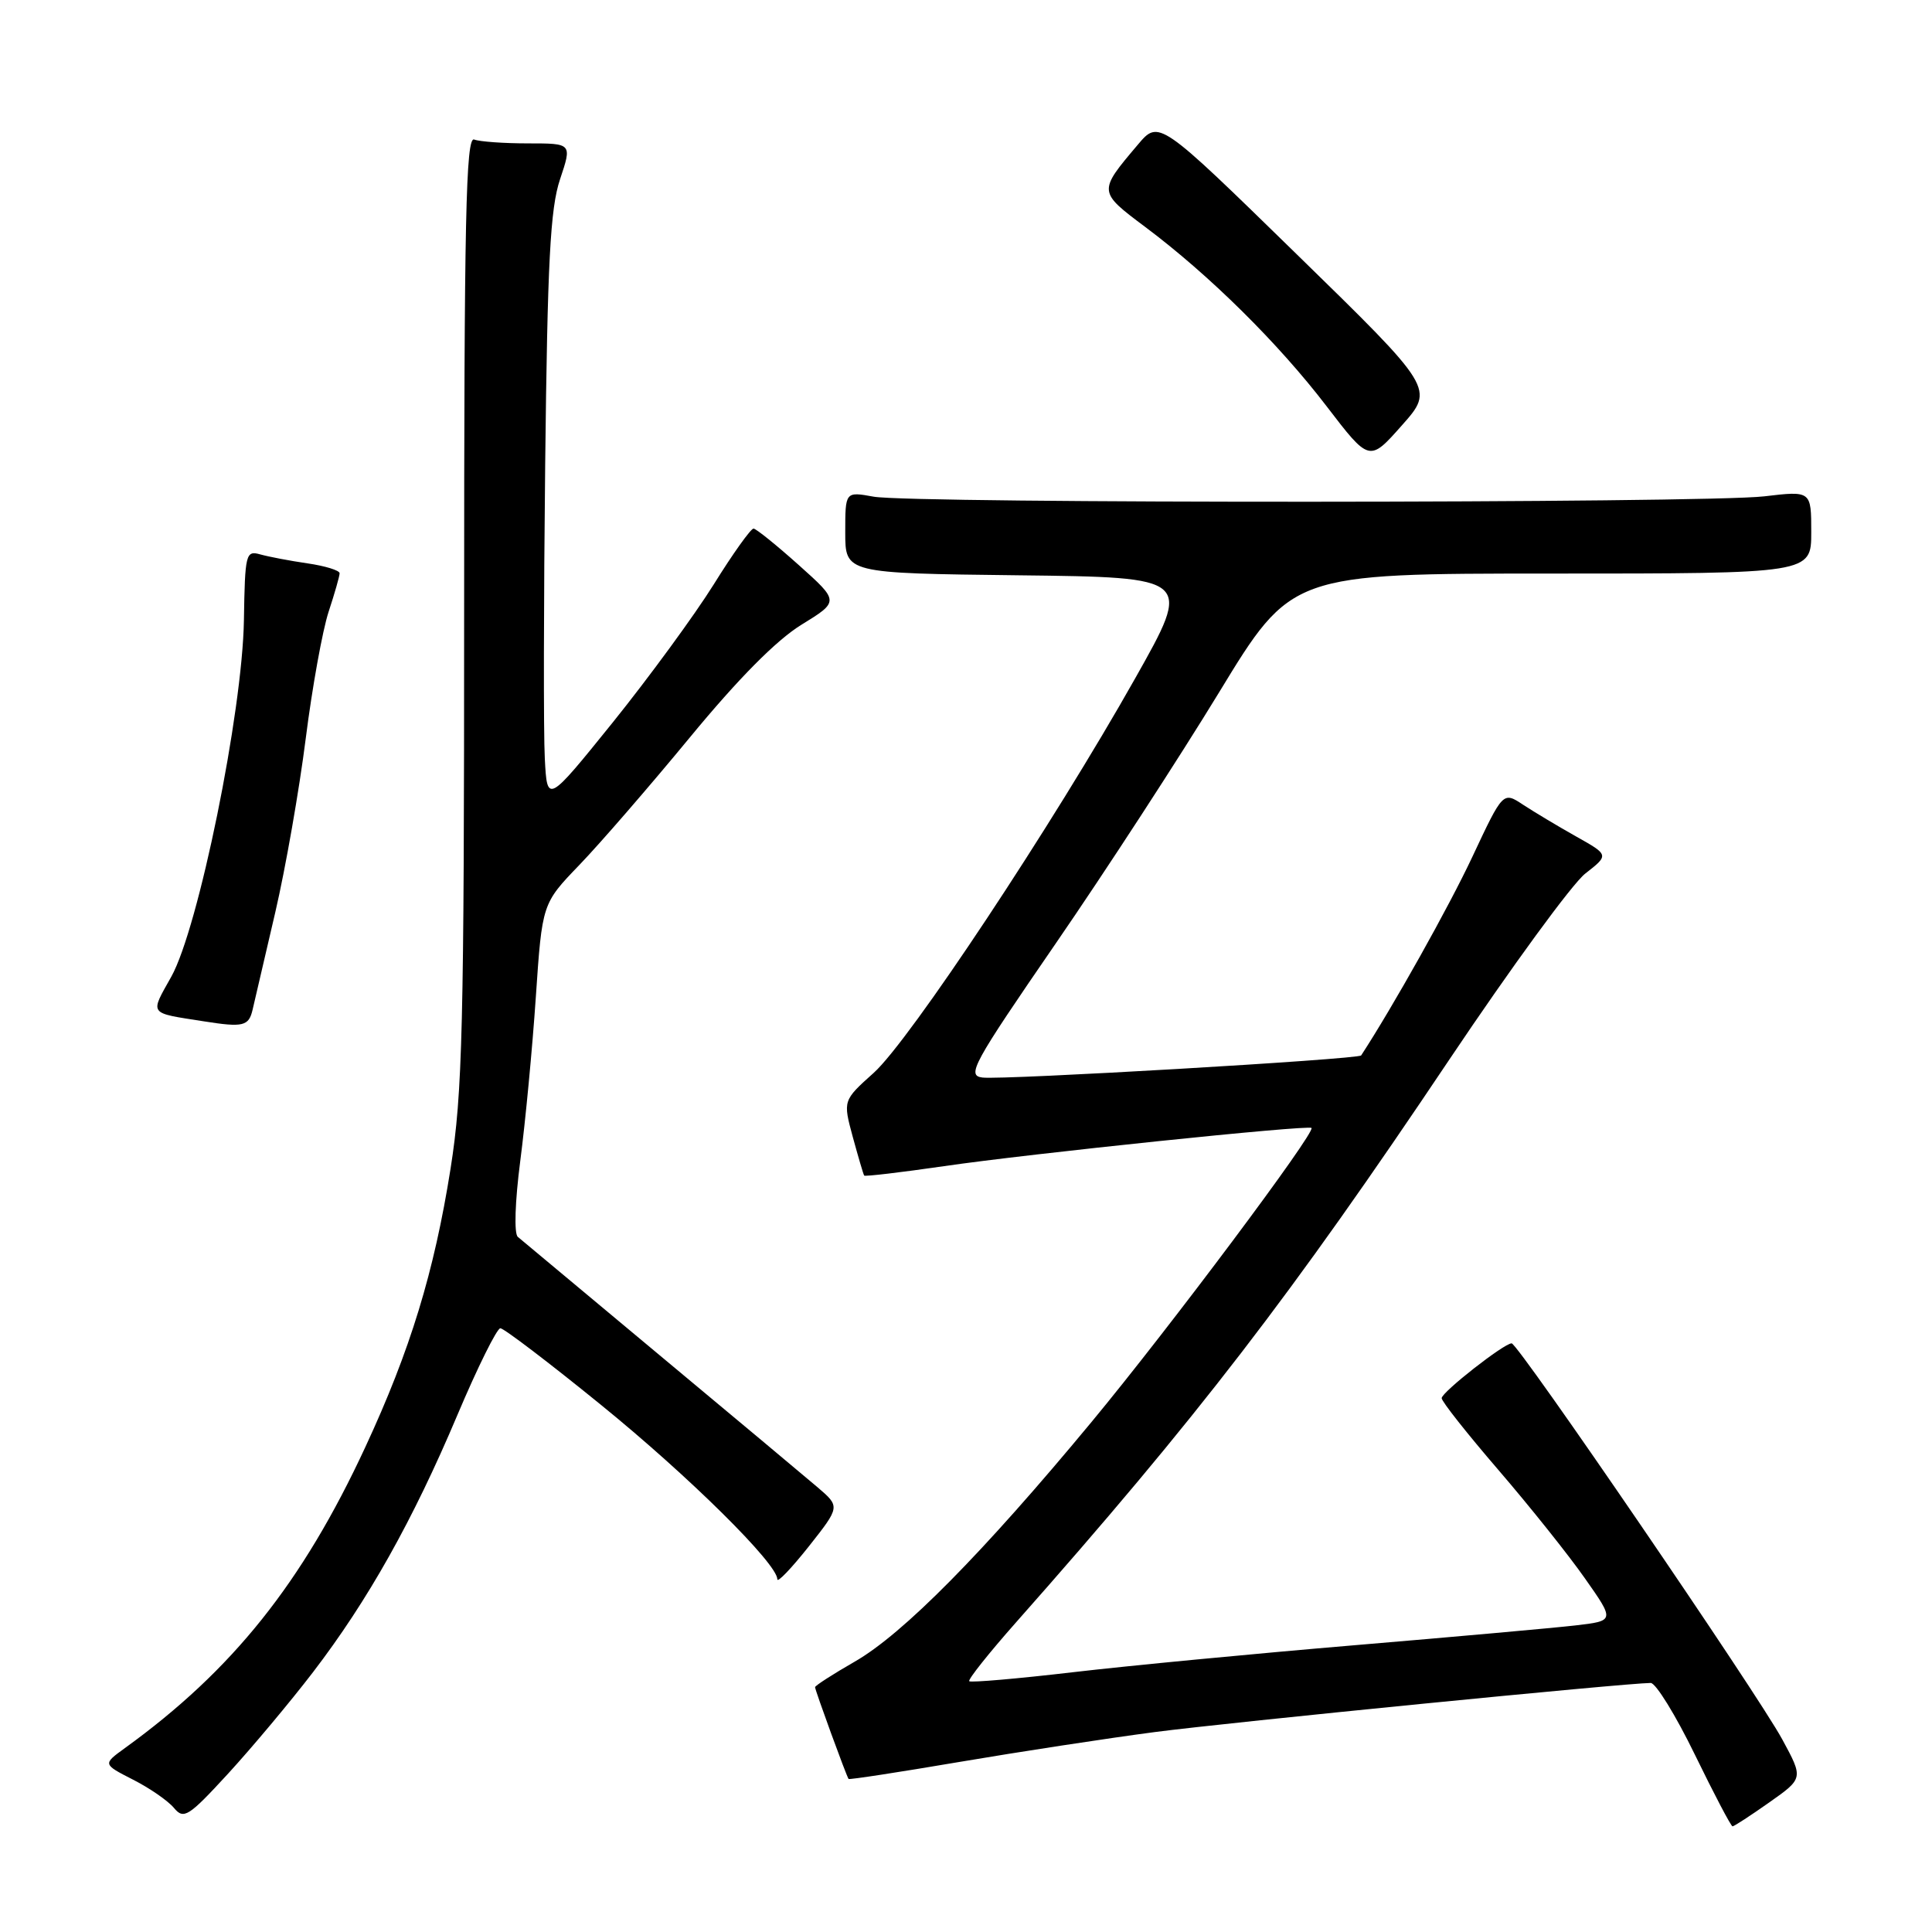 <?xml version="1.0" encoding="UTF-8" standalone="no"?>
<!DOCTYPE svg PUBLIC "-//W3C//DTD SVG 1.1//EN" "http://www.w3.org/Graphics/SVG/1.1/DTD/svg11.dtd" >
<svg xmlns="http://www.w3.org/2000/svg" xmlns:xlink="http://www.w3.org/1999/xlink" version="1.1" viewBox="0 0 256 256">
 <g >
 <path fill="currentColor"
d=" M 234.45 238.82 C 238.96 235.64 238.96 235.64 236.16 230.48 C 232.84 224.36 201.16 178.00 200.30 178.00 C 199.29 178.00 191.06 184.45 191.03 185.26 C 191.01 185.68 194.39 189.95 198.53 194.76 C 202.67 199.57 207.84 206.04 210.01 209.14 C 213.97 214.77 213.97 214.77 208.73 215.38 C 205.86 215.71 192.70 216.89 179.50 218.00 C 166.30 219.11 149.49 220.72 142.15 221.58 C 134.81 222.44 128.64 222.97 128.43 222.77 C 128.23 222.56 131.03 219.04 134.65 214.95 C 158.62 187.87 171.07 171.70 192.07 140.36 C 200.24 128.18 208.33 117.10 210.06 115.75 C 213.21 113.29 213.21 113.29 208.85 110.84 C 206.46 109.50 203.30 107.60 201.83 106.64 C 199.16 104.87 199.16 104.87 195.10 113.52 C 192.01 120.12 184.57 133.40 180.36 139.85 C 180.03 140.36 132.91 143.12 130.18 142.78 C 128.06 142.52 128.87 141.04 139.90 125.00 C 146.52 115.38 156.25 100.41 161.53 91.75 C 171.12 76.00 171.12 76.00 205.56 76.00 C 240.00 76.00 240.00 76.00 240.00 70.52 C 240.00 65.03 240.00 65.03 233.75 65.77 C 225.84 66.69 120.79 66.74 115.75 65.81 C 112.00 65.13 112.00 65.13 112.00 70.54 C 112.00 75.96 112.00 75.96 134.98 76.23 C 157.96 76.50 157.96 76.50 150.43 89.86 C 139.51 109.24 120.51 137.91 115.77 142.16 C 111.69 145.82 111.69 145.82 113.00 150.66 C 113.73 153.32 114.40 155.62 114.51 155.77 C 114.62 155.91 119.38 155.35 125.10 154.52 C 136.38 152.87 173.33 149.03 173.78 149.46 C 174.36 150.01 154.98 175.93 144.65 188.40 C 130.21 205.83 119.64 216.52 113.25 220.18 C 110.36 221.84 108.00 223.36 108.00 223.56 C 108.00 223.96 112.16 235.36 112.44 235.72 C 112.53 235.84 119.11 234.83 127.05 233.48 C 135.00 232.13 146.68 230.34 153.00 229.51 C 163.02 228.20 215.37 223.02 218.73 223.00 C 219.40 223.00 222.04 227.28 224.58 232.50 C 227.12 237.72 229.37 242.00 229.57 242.00 C 229.77 242.00 231.97 240.57 234.45 238.82 Z  M 41.47 221.58 C 48.74 212.09 54.70 201.48 60.61 187.49 C 63.28 181.17 65.85 176.00 66.30 176.00 C 66.76 176.00 72.74 180.55 79.58 186.11 C 91.27 195.60 103.00 207.20 103.00 209.26 C 103.00 209.77 104.87 207.81 107.17 204.91 C 111.33 199.64 111.33 199.64 108.33 197.07 C 106.68 195.66 97.26 187.79 87.41 179.58 C 77.56 171.37 69.10 164.31 68.61 163.89 C 68.10 163.44 68.24 159.21 68.94 153.81 C 69.61 148.69 70.54 138.93 71.00 132.11 C 71.84 119.73 71.84 119.73 76.77 114.61 C 79.48 111.80 86.07 104.19 91.42 97.70 C 97.83 89.92 102.86 84.84 106.18 82.79 C 111.22 79.69 111.22 79.69 105.86 74.89 C 102.91 72.25 100.21 70.07 99.85 70.04 C 99.50 70.02 97.12 73.34 94.58 77.43 C 92.03 81.51 86.02 89.72 81.23 95.68 C 72.50 106.50 72.50 106.50 72.19 100.50 C 72.01 97.20 72.04 79.65 72.24 61.50 C 72.54 34.67 72.91 27.61 74.21 23.75 C 75.80 19.00 75.80 19.00 69.98 19.00 C 66.78 19.00 63.56 18.77 62.83 18.49 C 61.73 18.07 61.50 28.89 61.50 80.74 C 61.50 136.31 61.29 144.80 59.70 154.86 C 57.53 168.57 54.35 178.95 48.41 191.74 C 40.06 209.74 30.82 221.31 16.55 231.63 C 13.61 233.76 13.61 233.76 17.62 235.81 C 19.83 236.93 22.27 238.62 23.05 239.56 C 24.35 241.12 24.96 240.74 30.23 235.01 C 33.39 231.56 38.45 225.52 41.47 221.58 Z  M 33.48 133.75 C 33.77 132.51 35.12 126.71 36.48 120.87 C 37.84 115.02 39.65 104.67 40.51 97.87 C 41.37 91.06 42.74 83.51 43.54 81.07 C 44.34 78.64 45.00 76.34 45.00 75.96 C 45.00 75.58 43.09 74.99 40.75 74.65 C 38.41 74.31 35.59 73.77 34.48 73.46 C 32.57 72.92 32.46 73.37 32.32 82.19 C 32.12 94.40 26.30 122.98 22.69 129.43 C 19.85 134.51 19.60 134.17 27.00 135.33 C 32.25 136.16 32.97 135.98 33.48 133.75 Z  M 171.81 33.68 C 153.56 15.86 153.56 15.86 150.76 19.18 C 145.49 25.41 145.49 25.38 151.77 30.09 C 160.26 36.45 169.39 45.48 175.78 53.83 C 181.45 61.23 181.45 61.23 185.76 56.36 C 190.07 51.50 190.07 51.50 171.81 33.68 Z "/>
</g>
</svg>